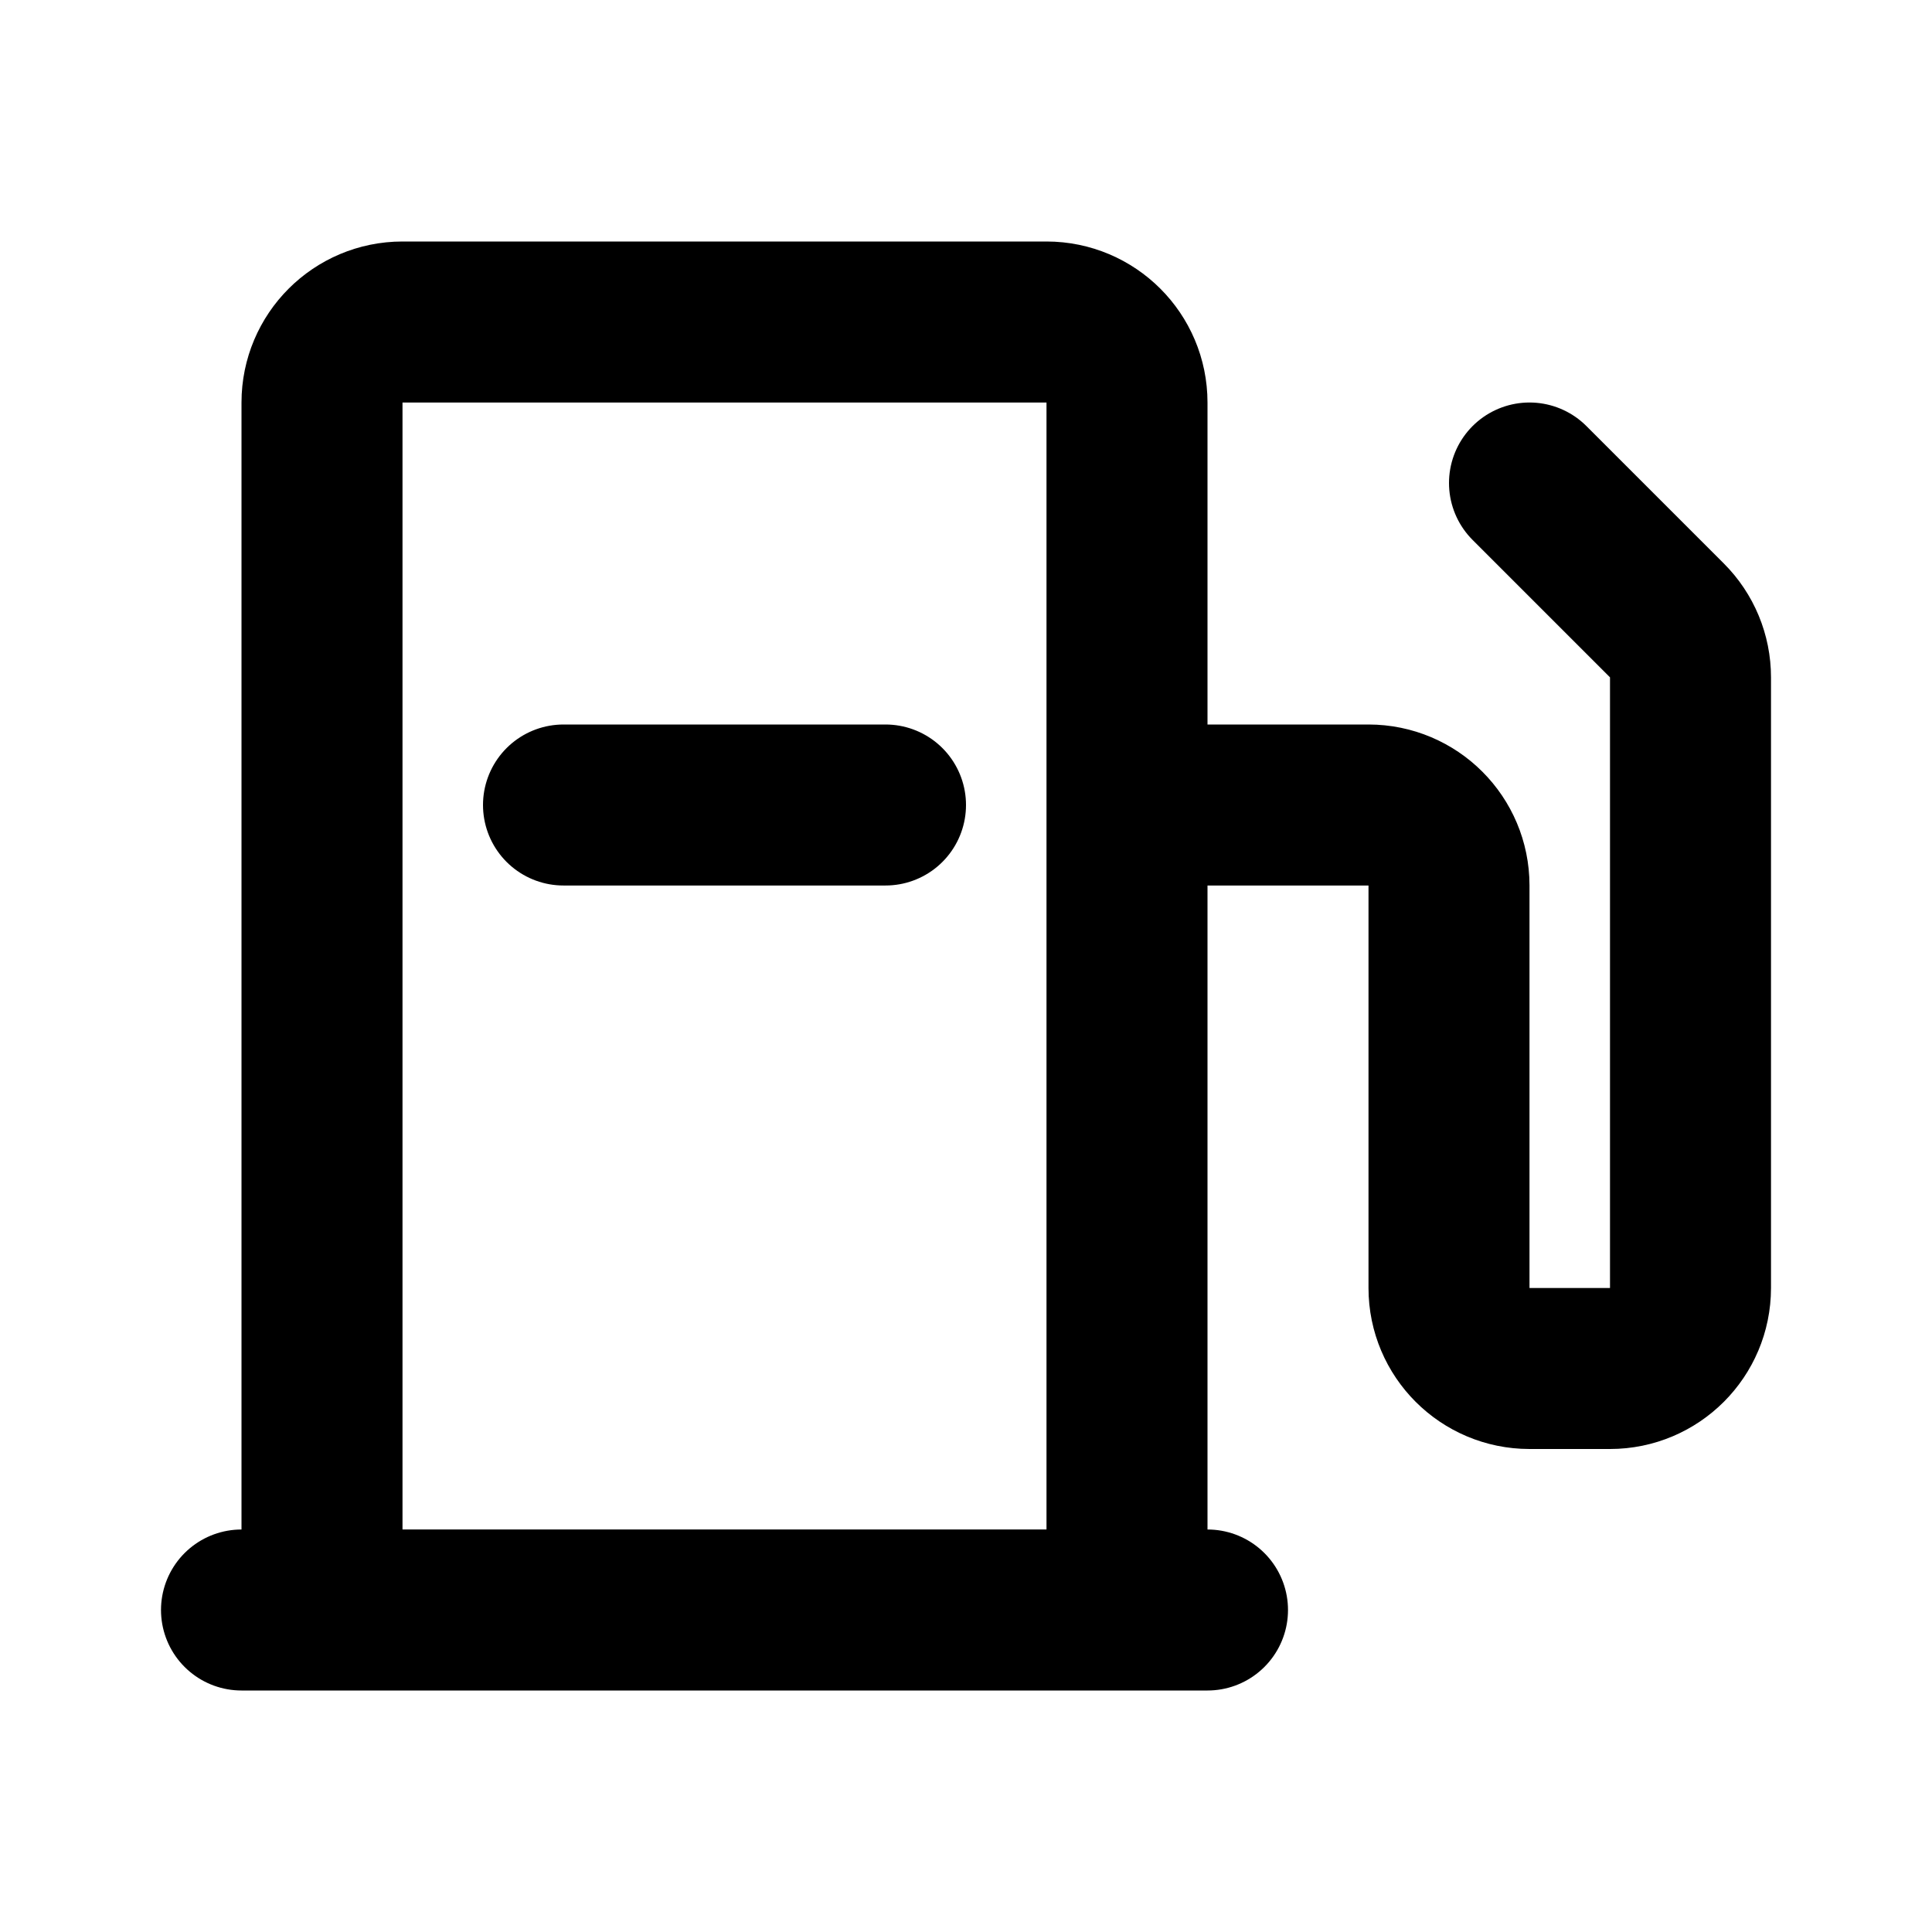 <svg width="24" height="24" viewBox="0 0 24 24" fill="none" xmlns="http://www.w3.org/2000/svg">
<path d="M14 20H15M14 20V10M14 20H4M14 10V5C14 4.448 13.552 4 13 4H5C4.448 4 4 4.448 4 5V20M14 10H17C17.552 10 18 10.448 18 11V16C18 16.552 18.448 17 19 17H20C20.552 17 21 16.552 21 16V8.414C21 8.149 20.895 7.895 20.707 7.707L19 6M3 20H4M11 10H7" stroke="black" stroke-width="2" stroke-linecap="round" stroke-linejoin="round"/>
</svg>
